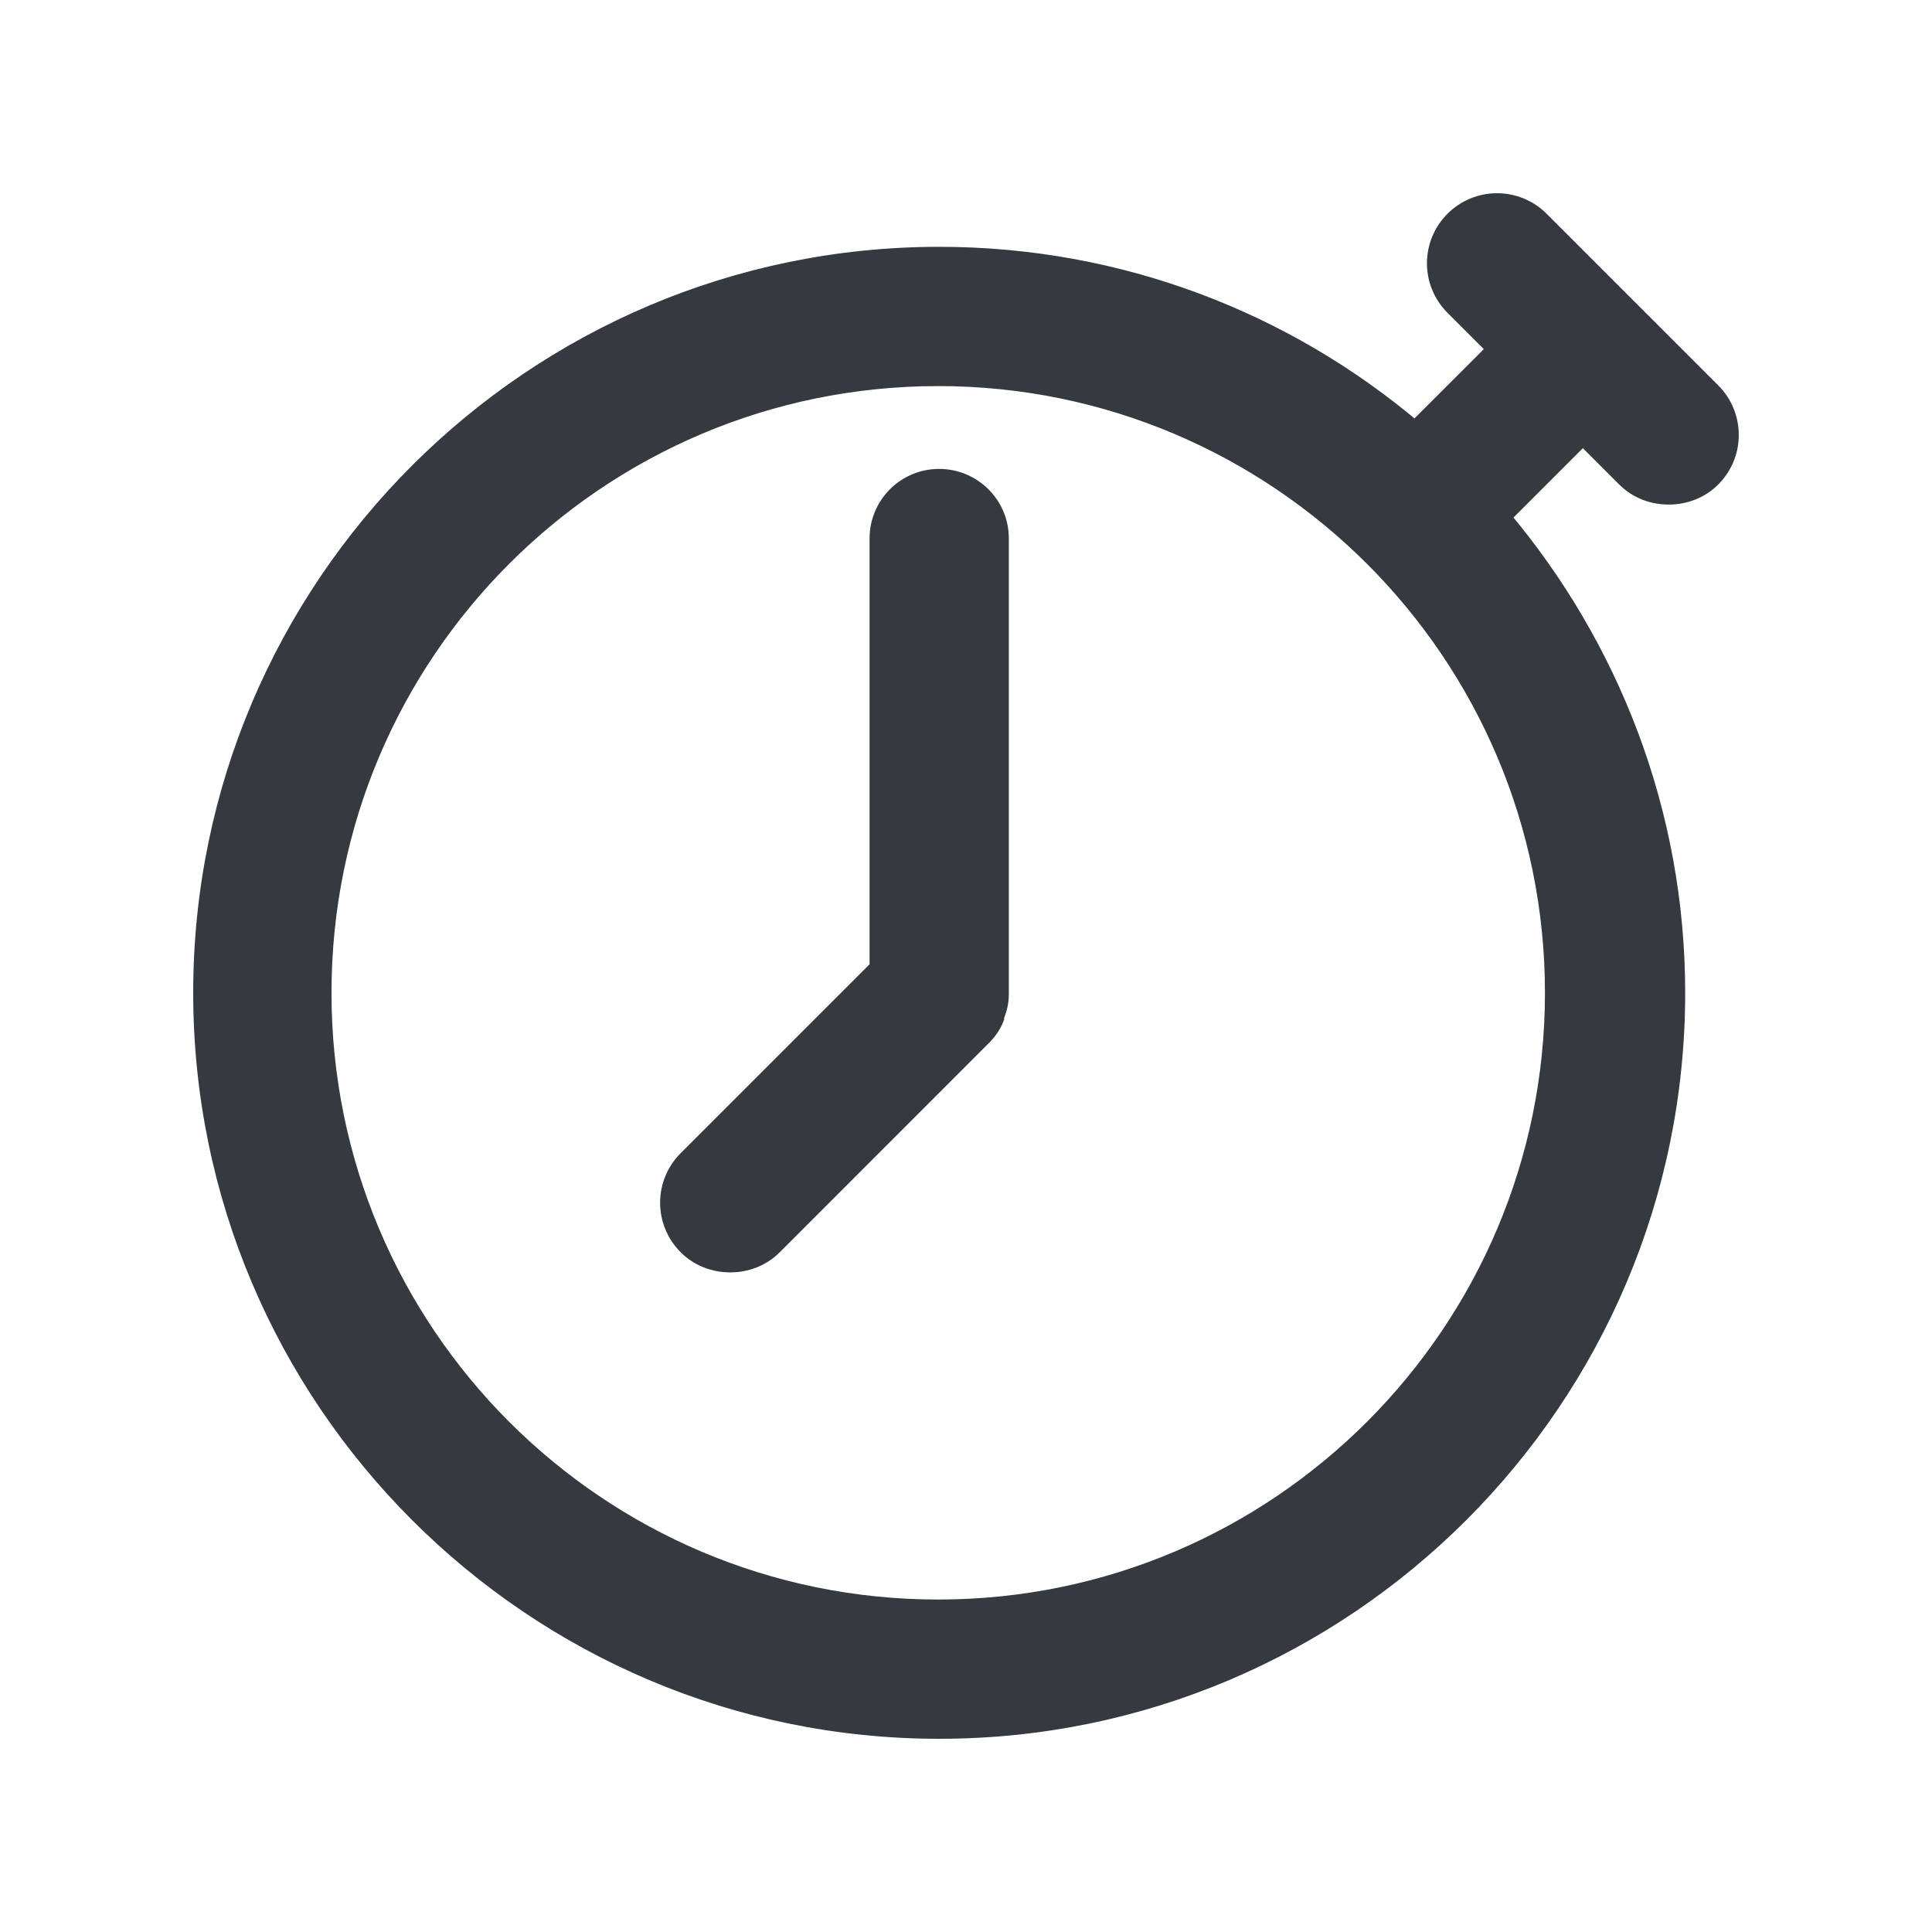 <svg width="24" height="24" viewBox="0 0 24 24" fill="none" xmlns="http://www.w3.org/2000/svg">
<path d="M11.667 5.925C11.238 5.925 10.902 6.272 10.902 6.689V12.02L8.526 14.396C8.225 14.697 8.225 15.184 8.526 15.485C8.677 15.636 8.874 15.706 9.071 15.706C9.268 15.706 9.465 15.636 9.616 15.485L12.211 12.889C12.281 12.82 12.339 12.739 12.374 12.646C12.374 12.646 12.374 12.634 12.374 12.623C12.409 12.542 12.432 12.449 12.432 12.356V6.689C12.432 6.261 12.084 5.925 11.667 5.925ZM20.185 5.948C20.335 6.098 20.532 6.168 20.729 6.168C20.926 6.168 21.123 6.098 21.274 5.948C21.575 5.646 21.575 5.16 21.274 4.858L19.142 2.726C18.84 2.425 18.354 2.425 18.052 2.726C17.751 3.027 17.751 3.514 18.052 3.815L18.574 4.337L17.577 5.333C15.978 3.978 13.915 3.166 11.667 3.166C6.614 3.166 2.5 7.28 2.5 12.333C2.5 17.386 6.614 21.5 11.667 21.5C16.72 21.5 20.834 17.386 20.834 12.333C20.834 10.085 20.011 8.022 18.666 6.423L19.663 5.426L20.185 5.948ZM19.292 12.333C19.292 16.54 15.874 19.97 11.655 19.97C7.437 19.97 4.018 16.552 4.018 12.333C4.018 8.115 7.437 4.696 11.655 4.696C15.862 4.696 19.292 8.115 19.292 12.333Z" fill="#343A40" stroke="#343A40" stroke-width="0.2"/>
</svg>
